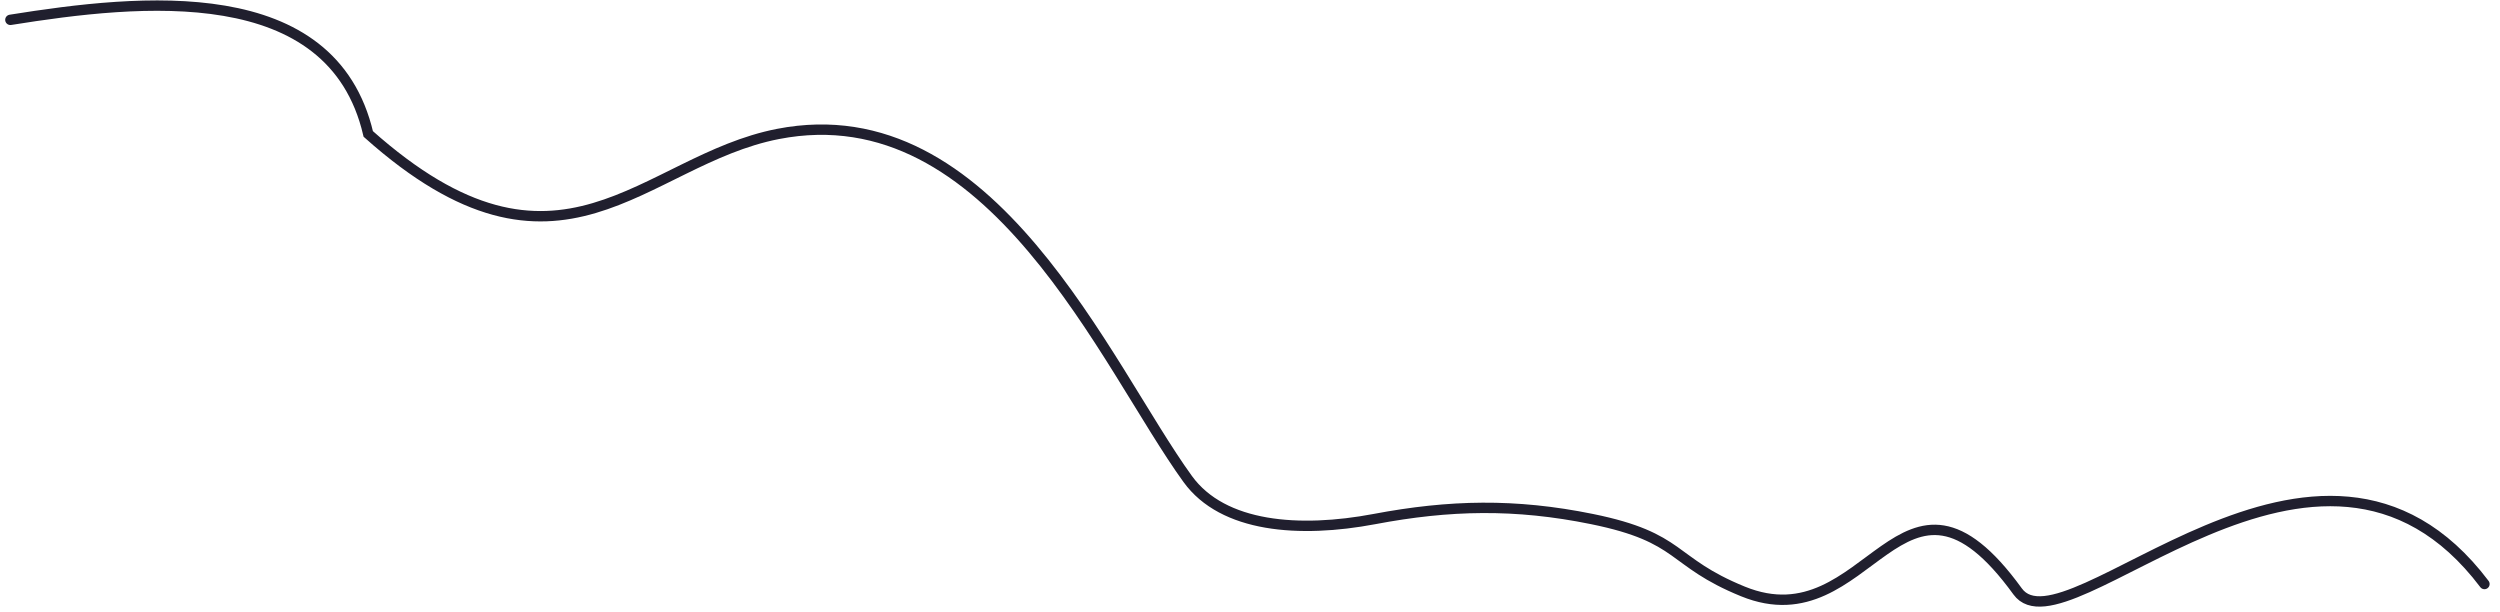 <svg width="241" height="59" viewBox="0 0 241 59" fill="none" xmlns="http://www.w3.org/2000/svg">
<path d="M1 1.913C13.5 -0.087 32 -2.087 35.5 12.913C54 29.413 61.941 15.457 75 12.913C95.645 8.891 106.577 35.248 114.495 46.175C117.892 50.863 125.273 51.402 132.5 50.037C139.726 48.672 146.057 48.527 153.466 50.037C162.274 51.831 160.952 54.132 168.015 57.013C180.268 62.012 183.22 41.448 194.5 57.013C199.141 63.418 223.5 35.126 239.5 56.3" stroke="#201F2E" stroke-linecap="round"/>
</svg>
